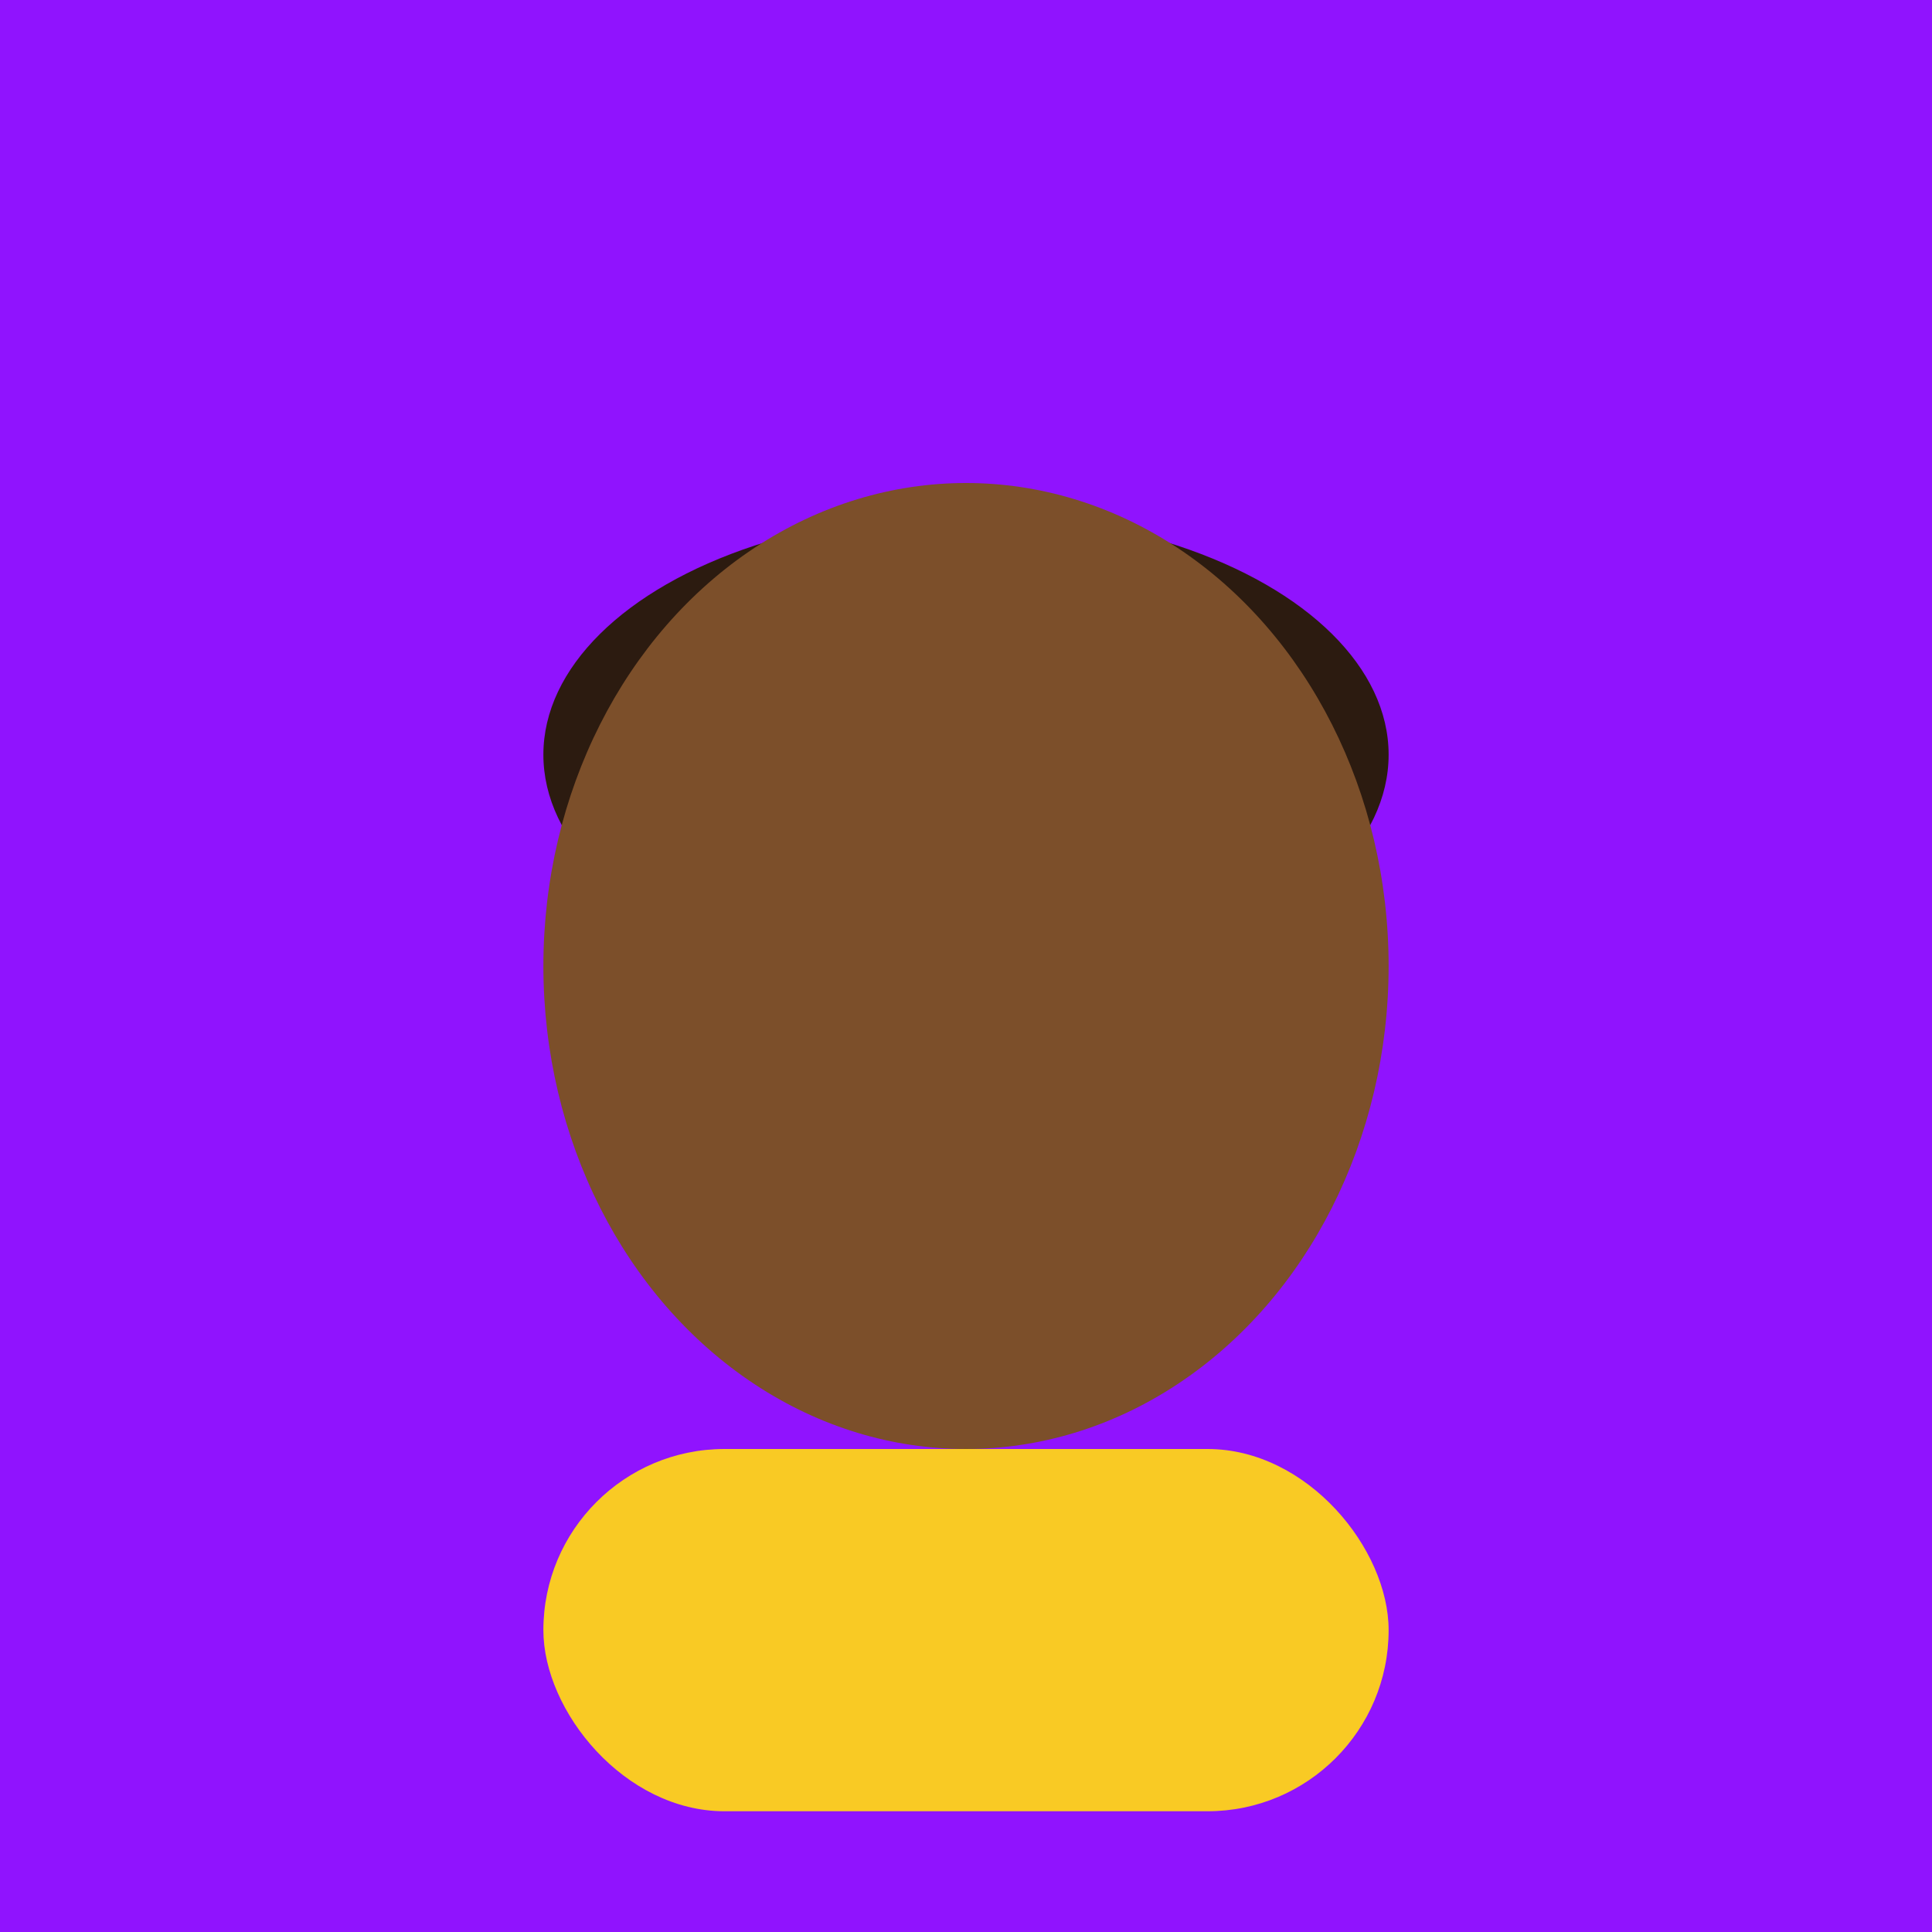 <svg width="128" height="128" viewBox="0 0 128 128" xmlns="http://www.w3.org/2000/svg">
    <rect width="128" height="128" fill="#9013FE"/>
    <ellipse cx="64" cy="50" rx="28" ry="16" fill="#2C1B10"/>
    <ellipse cx="64" cy="64" rx="28" ry="32" fill="#7C4F2A"/>
    <rect x="36" y="96" width="56" height="24" rx="12" fill="#F9CA24"/>
  </svg>